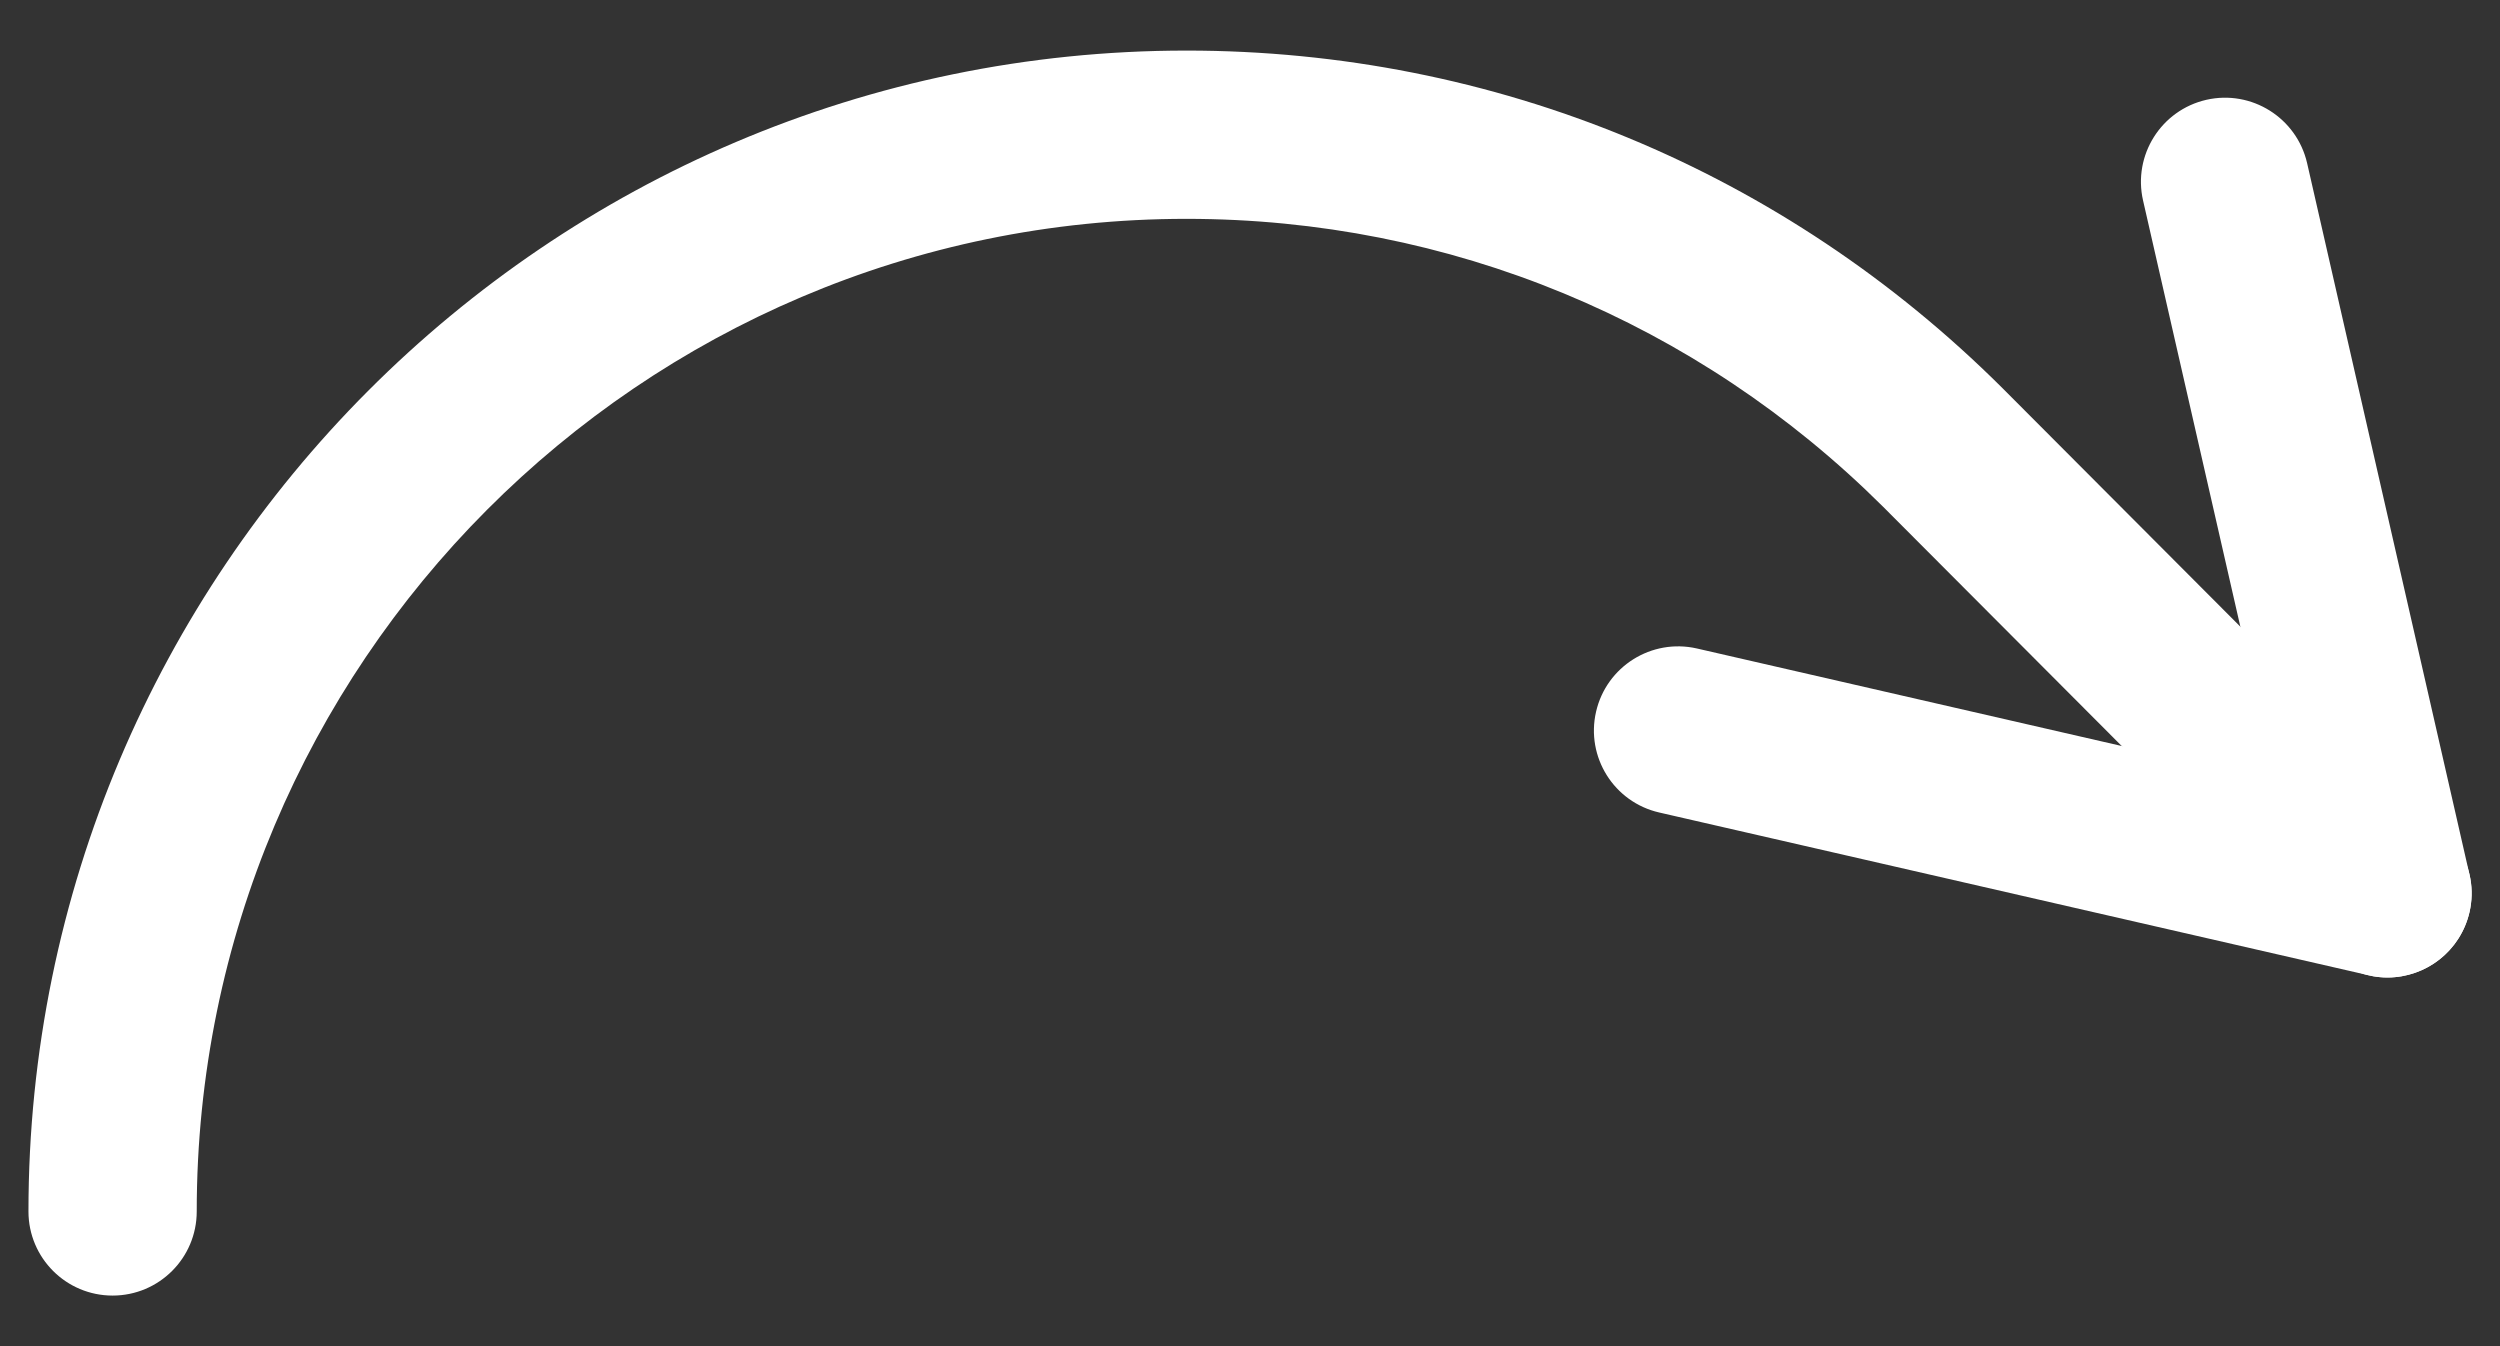 <svg width="26" height="14" viewBox="0 0 26 14" fill="none" xmlns="http://www.w3.org/2000/svg">
<rect x="0" y="0" width="26" height="14" fill="#333333" stroke="none"/>
<path d="M24.831 10.166C24.766 10.166 24.7 10.159 24.634 10.143L17.256 8.45C16.785 8.342 16.491 7.873 16.599 7.402C16.707 6.931 17.176 6.637 17.647 6.744L25.026 8.438C25.497 8.546 25.791 9.015 25.683 9.486C25.59 9.891 25.23 10.166 24.831 10.166Z" fill="white"/>
<path d="M24.829 10.166C24.43 10.166 24.069 9.891 23.977 9.485L22.288 2.086C22.18 1.615 22.475 1.146 22.946 1.038C23.417 0.931 23.886 1.226 23.994 1.697L25.683 9.096C25.79 9.567 25.495 10.036 25.024 10.143C24.959 10.159 24.893 10.166 24.829 10.166Z" fill="white"/>
<path d="M1.171 13.474C0.688 13.474 0.296 13.083 0.296 12.599C0.296 5.942 5.698 0.526 12.339 0.526C15.539 0.526 18.552 1.772 20.824 4.035L25.234 8.457C25.575 8.8 25.574 9.354 25.232 9.695C24.89 10.036 24.336 10.035 23.995 9.693L19.587 5.273C17.647 3.341 15.072 2.276 12.339 2.276C6.663 2.276 2.046 6.907 2.046 12.599C2.046 13.083 1.654 13.474 1.171 13.474Z" fill="white"/>
</svg>
